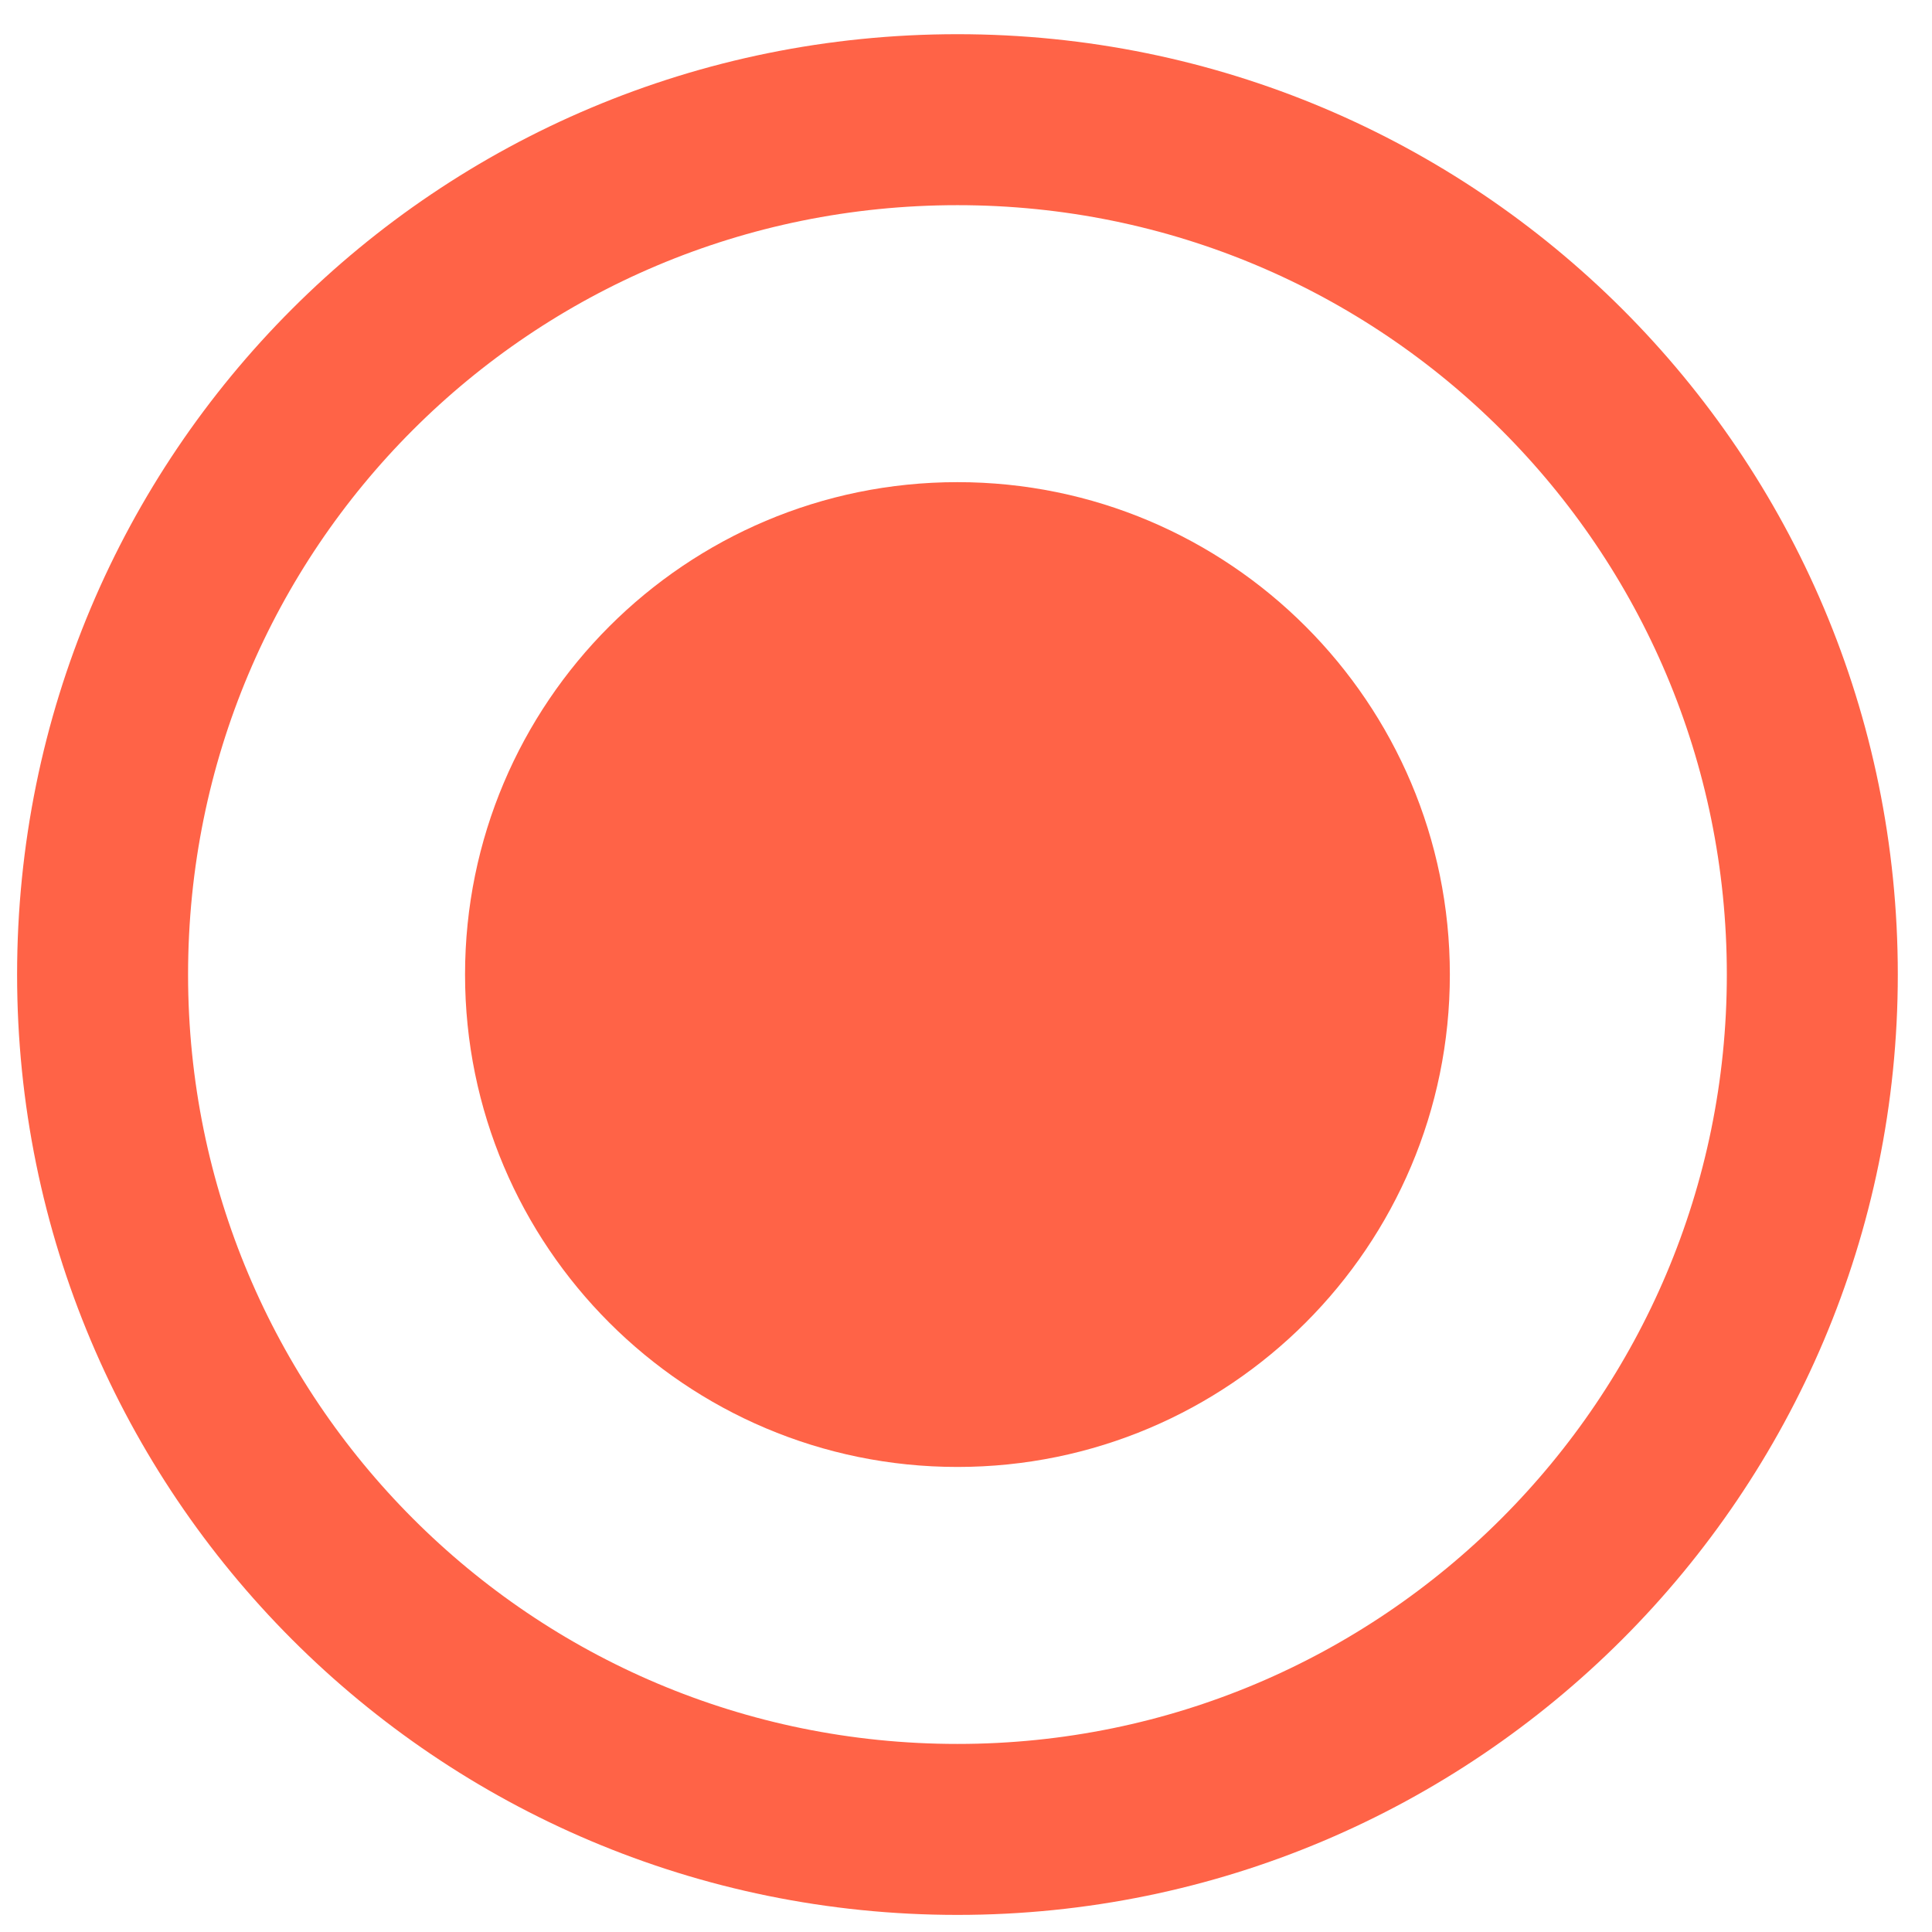 <svg version="1.2" xmlns="http://www.w3.org/2000/svg" viewBox="0 0 113 113" width="12" height="12">
	<title>watertemp_device</title>
	<style>
		.s0 { fill: none;stroke: #ff6347;stroke-miterlimit:100;stroke-width: 10 } 
		.s1 { fill: #ff6347 } 
	</style>
	<g>
		<path class="s0" d="m56 107c-27.7 0-50-22.4-50-50 0-27.7 22.3-50 50-50 27.6 0 50 22.3 50 50 0 27.6-22.4 50-50 50z"/>
		<path class="s1" d="m56 85.8c-15.9 0-28.8-12.9-28.8-28.8 0-15.9 12.9-28.8 28.8-28.8 15.9 0 28.8 12.9 28.8 28.8 0 15.9-12.9 28.8-28.8 28.8z"/>
	</g>
</svg>